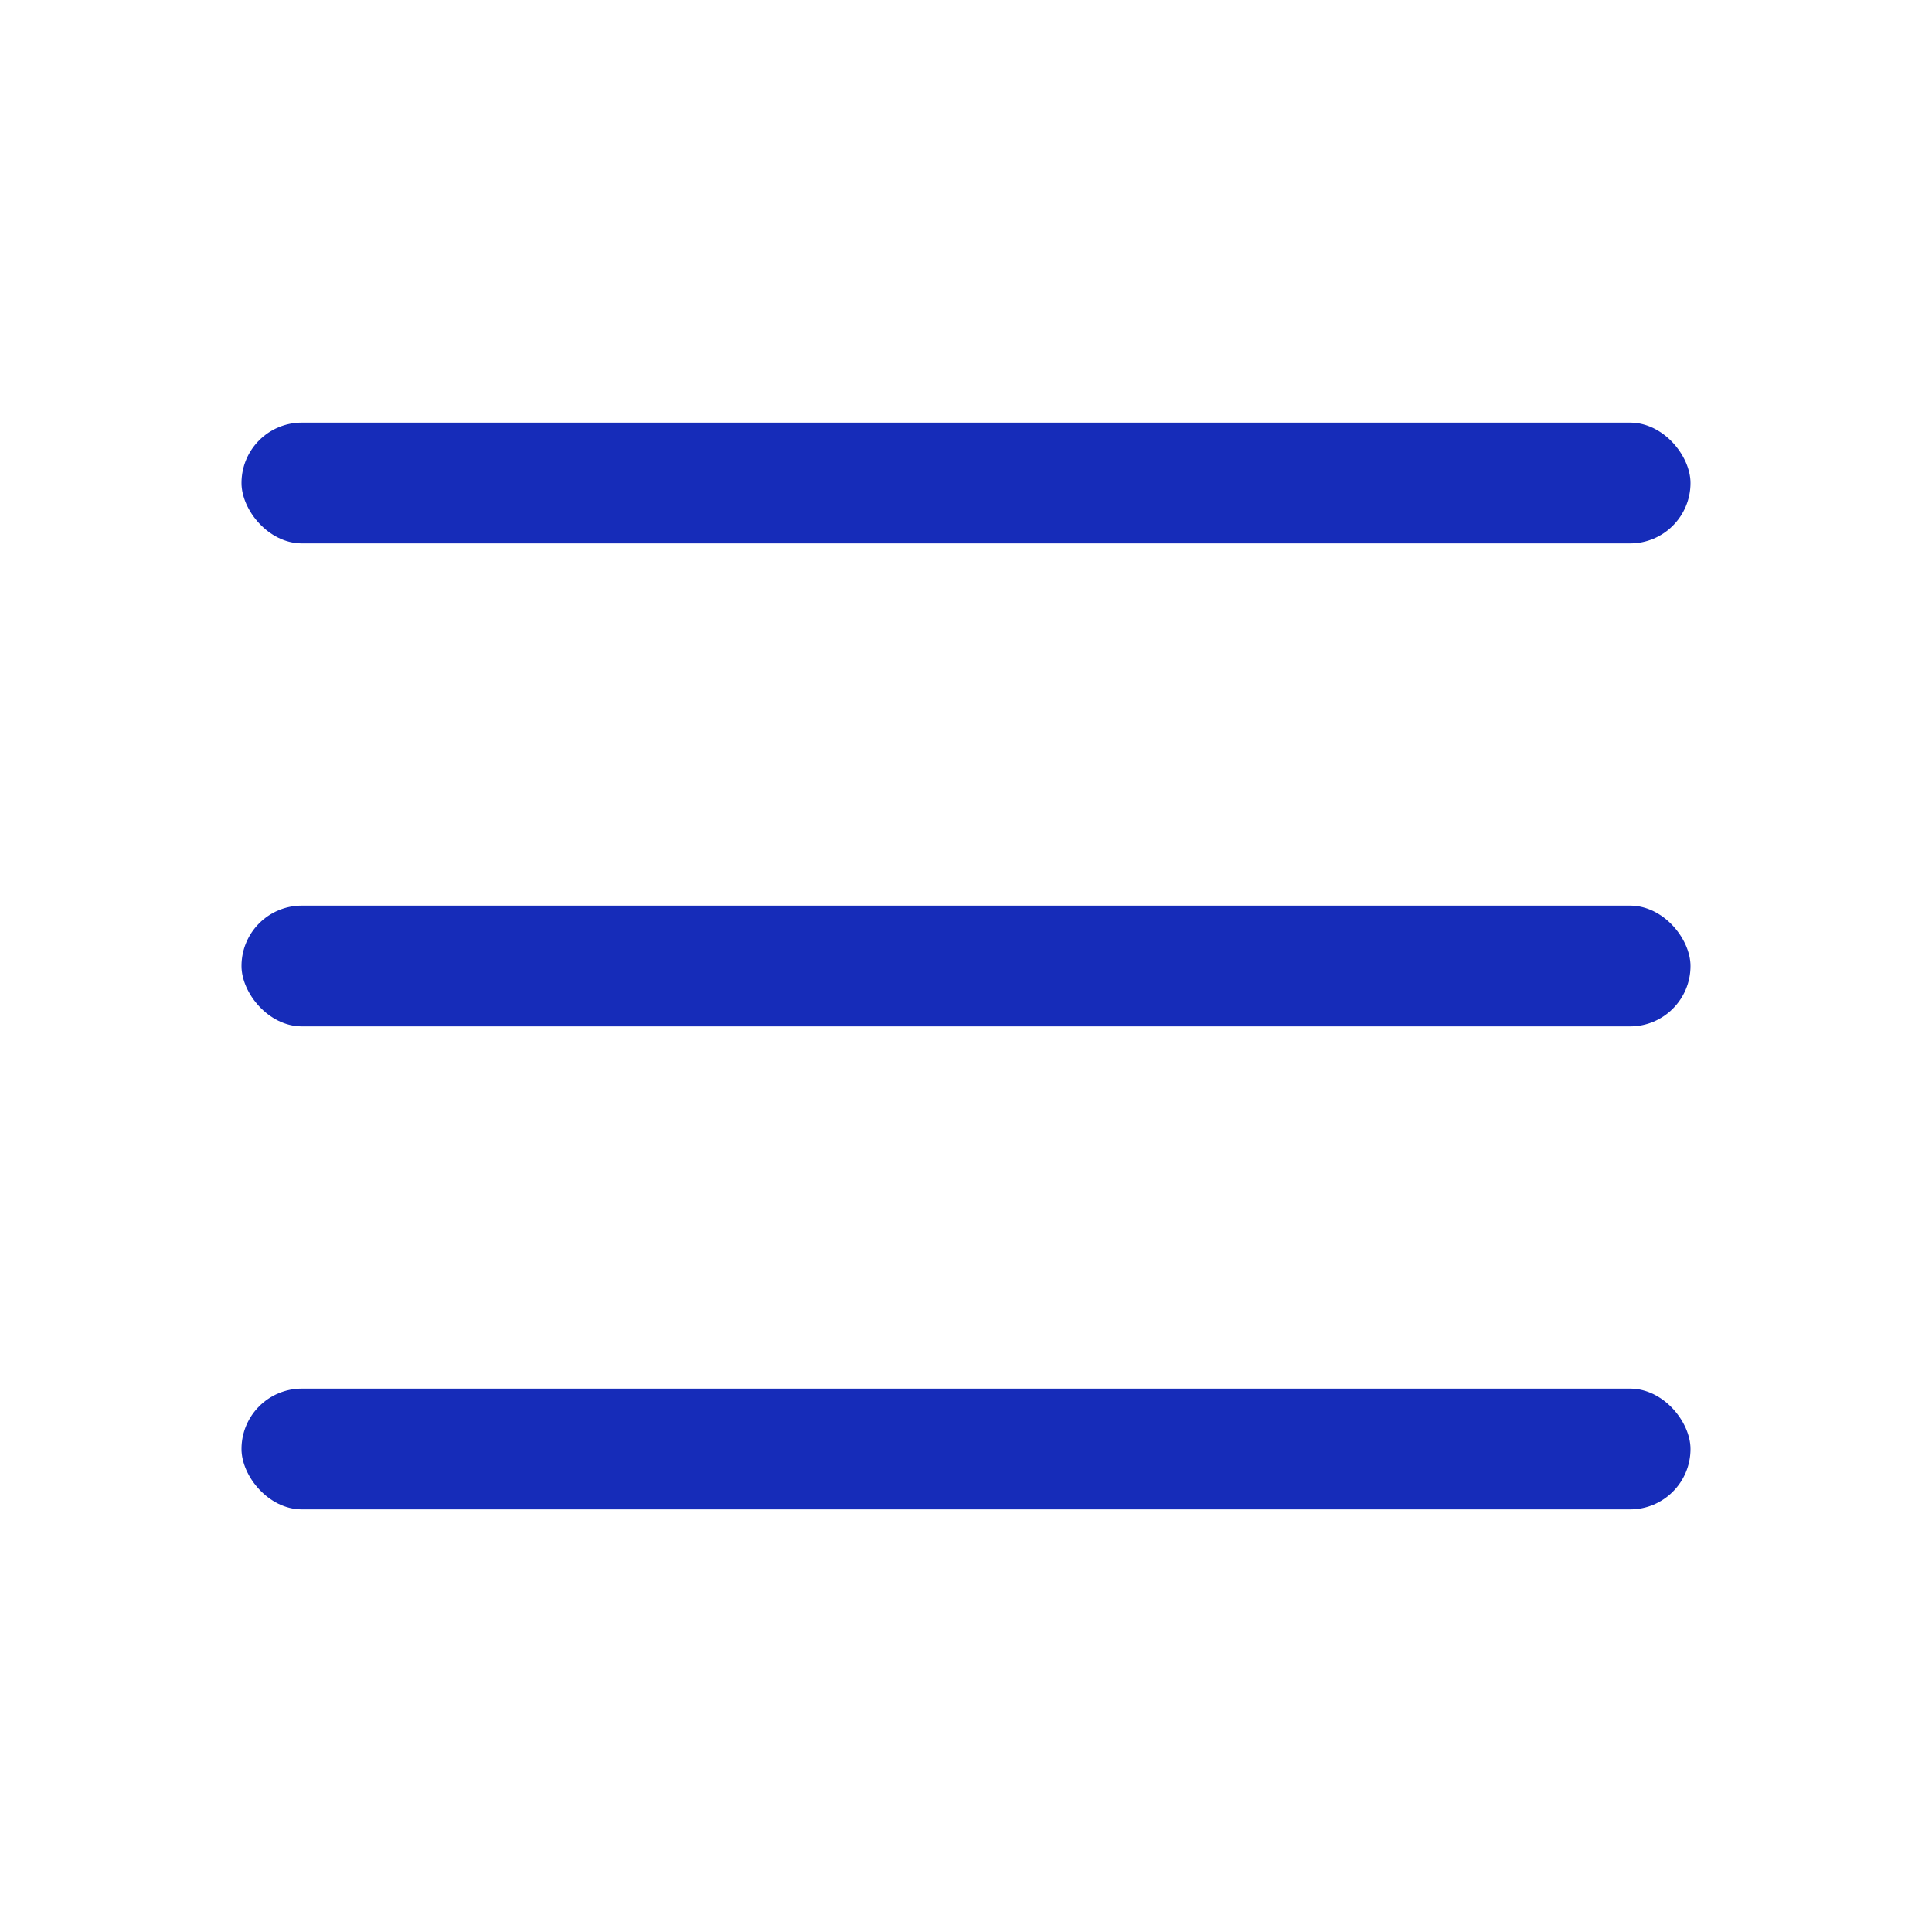 <?xml version="1.0" encoding="UTF-8"?>
<svg width="32px" height="32px" viewBox="0 0 32 32" version="1.1" xmlns="http://www.w3.org/2000/svg" xmlns:xlink="http://www.w3.org/1999/xlink">
    <title>Artboard</title>
    <g id="Artboard" stroke="none" stroke-width="1" fill="none" fill-rule="evenodd">
        <rect id="Rectangle" fill="#162CB9" x="4" y="7" width="24" height="2" rx="1"></rect>
        <rect id="Rectangle" fill="#162CB9" x="4" y="15" width="24" height="2" rx="1"></rect>
        <rect id="Rectangle" fill="#162CB9" x="4" y="23" width="24" height="2" rx="1"></rect>
    </g>
</svg>
